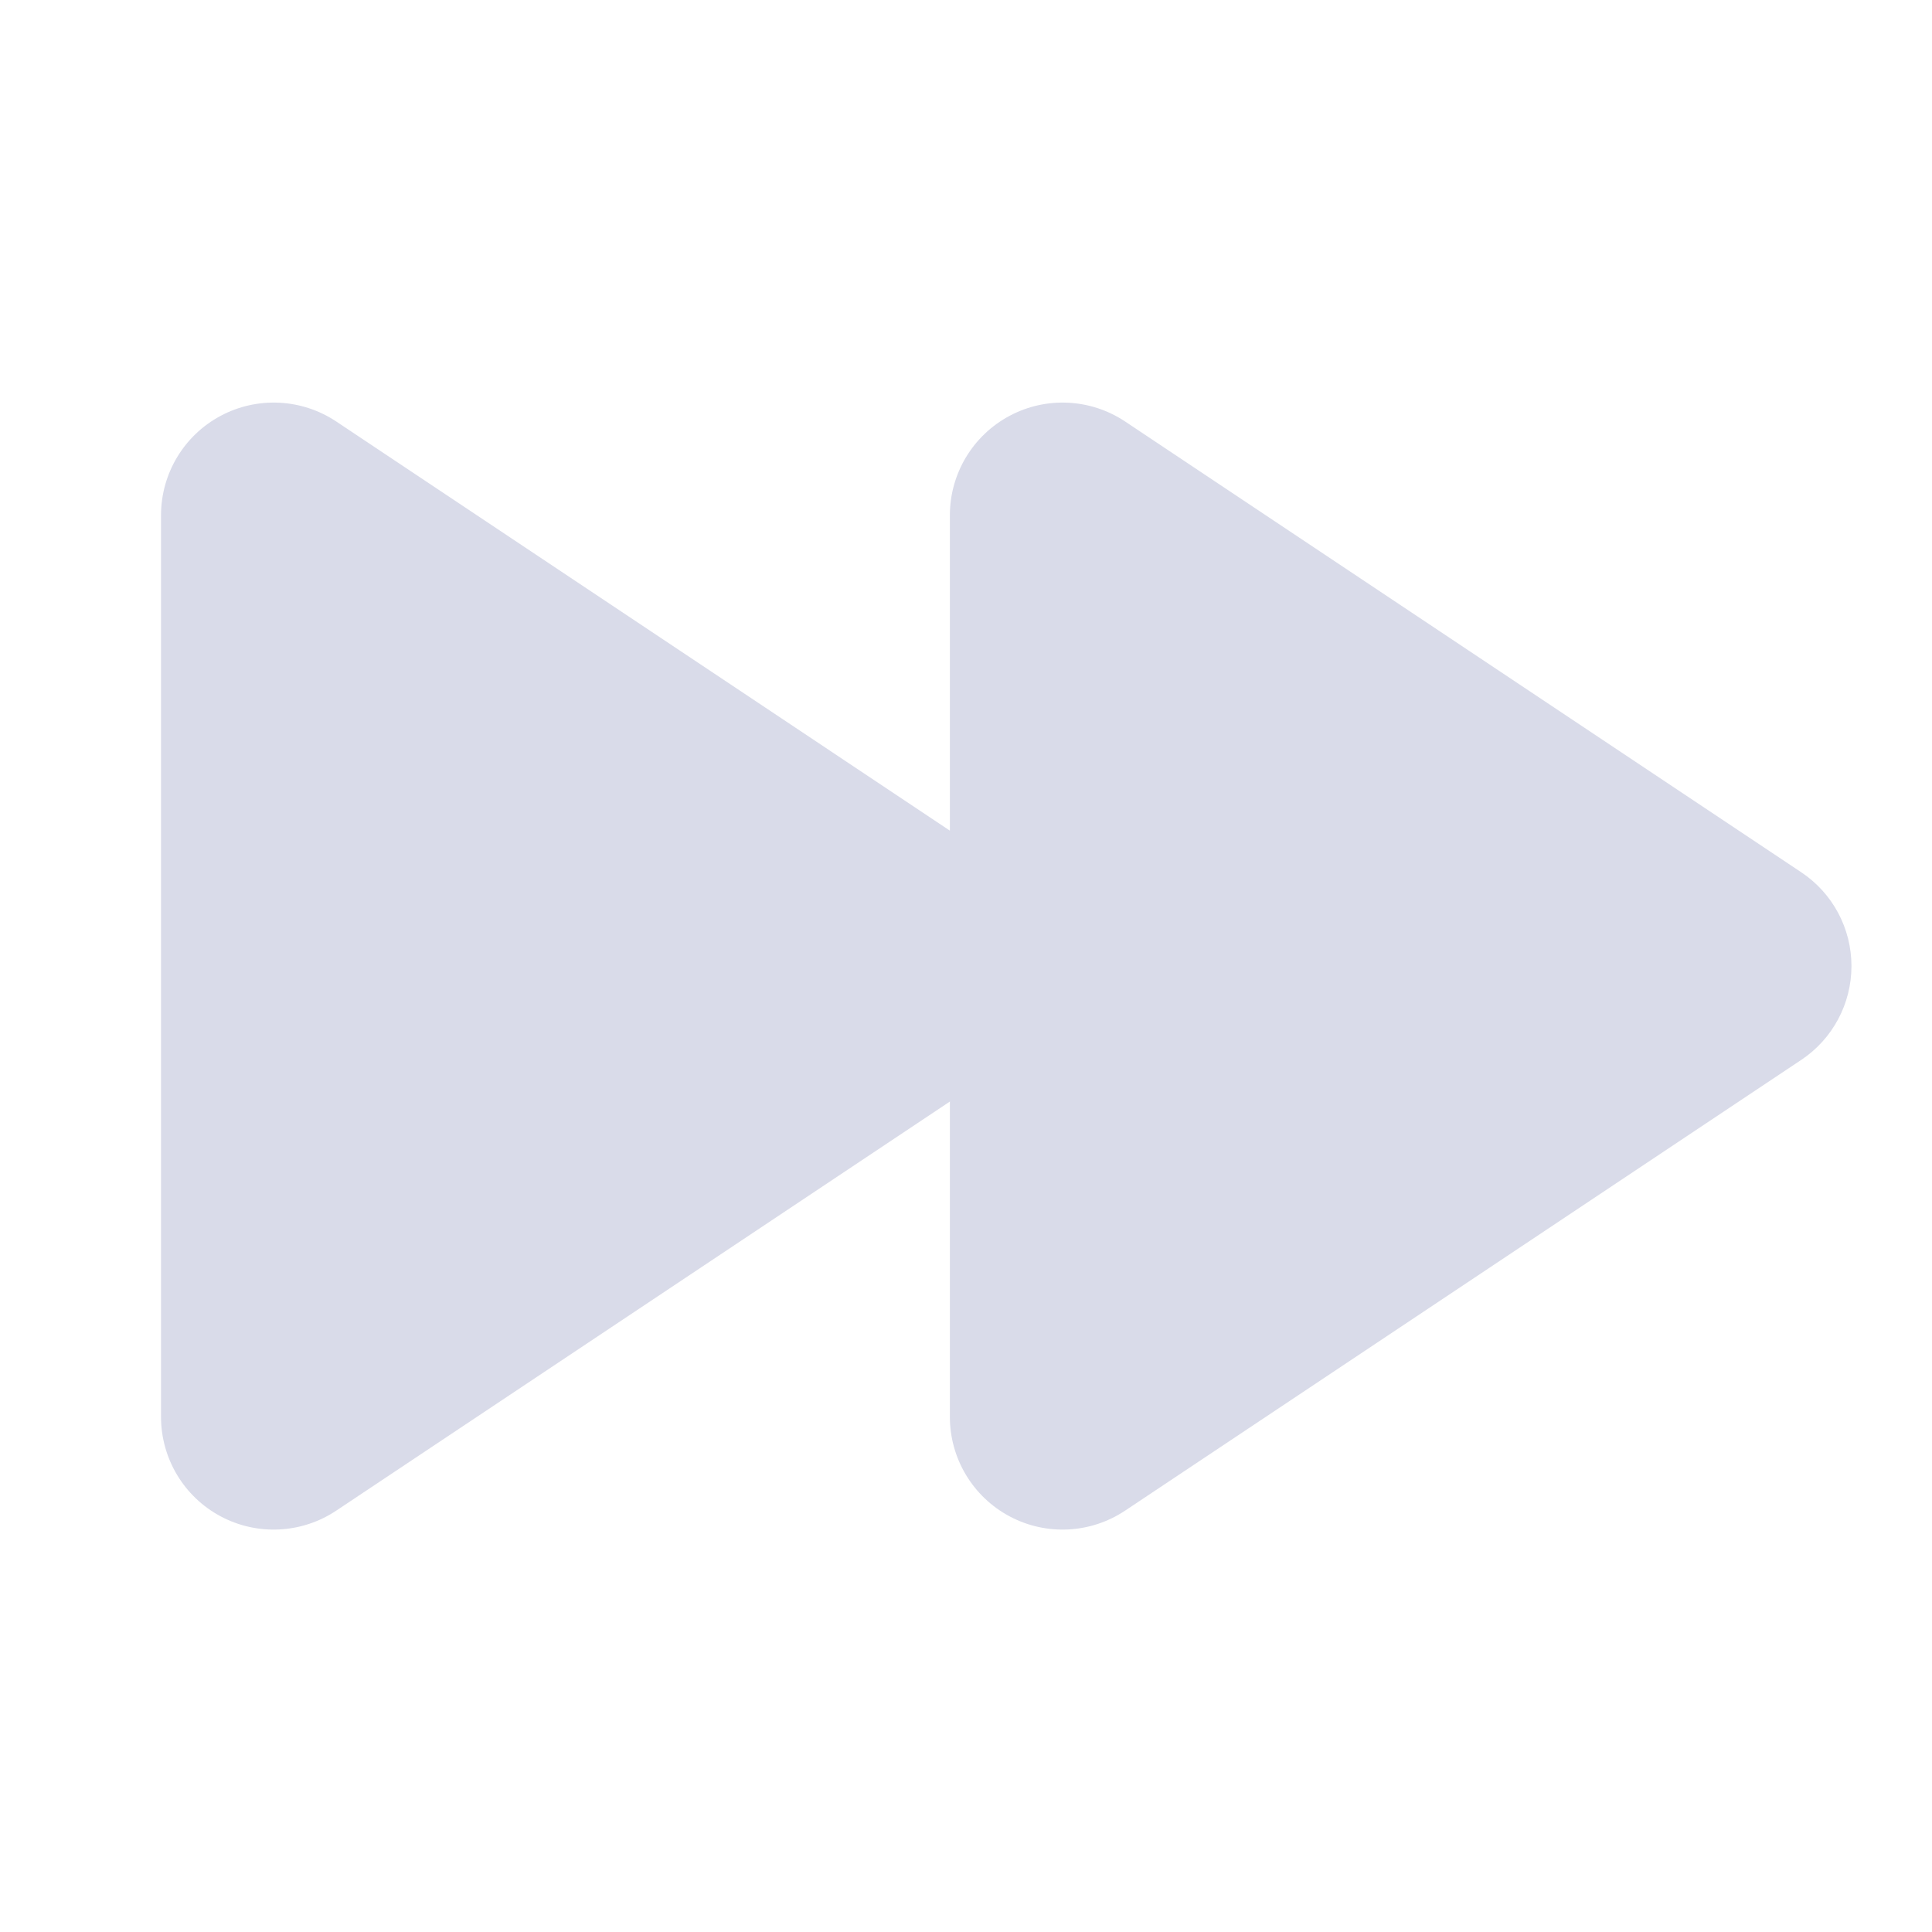 <svg xmlns="http://www.w3.org/2000/svg" width="32" height="32" fill="none" viewBox="0 0 32 32"><path fill="#D9DBE9" d="M5.569 6.981C4.996 6.6 4.259 6.564 3.652 6.889C3.045 7.214 2.667 7.846 2.667 8.535V23.468C2.667 24.156 3.045 24.789 3.652 25.114C4.259 25.439 4.996 25.403 5.569 25.021L15.733 18.245V23.468C15.733 24.156 16.112 24.789 16.719 25.114C17.326 25.439 18.062 25.403 18.635 25.021L29.835 17.555C30.355 17.208 30.666 16.625 30.666 16.001C30.666 15.377 30.355 14.794 29.835 14.448L18.635 6.981C18.062 6.6 17.326 6.564 16.719 6.889C16.112 7.214 15.733 7.846 15.733 8.535V13.758L5.569 6.981Z"/></svg>